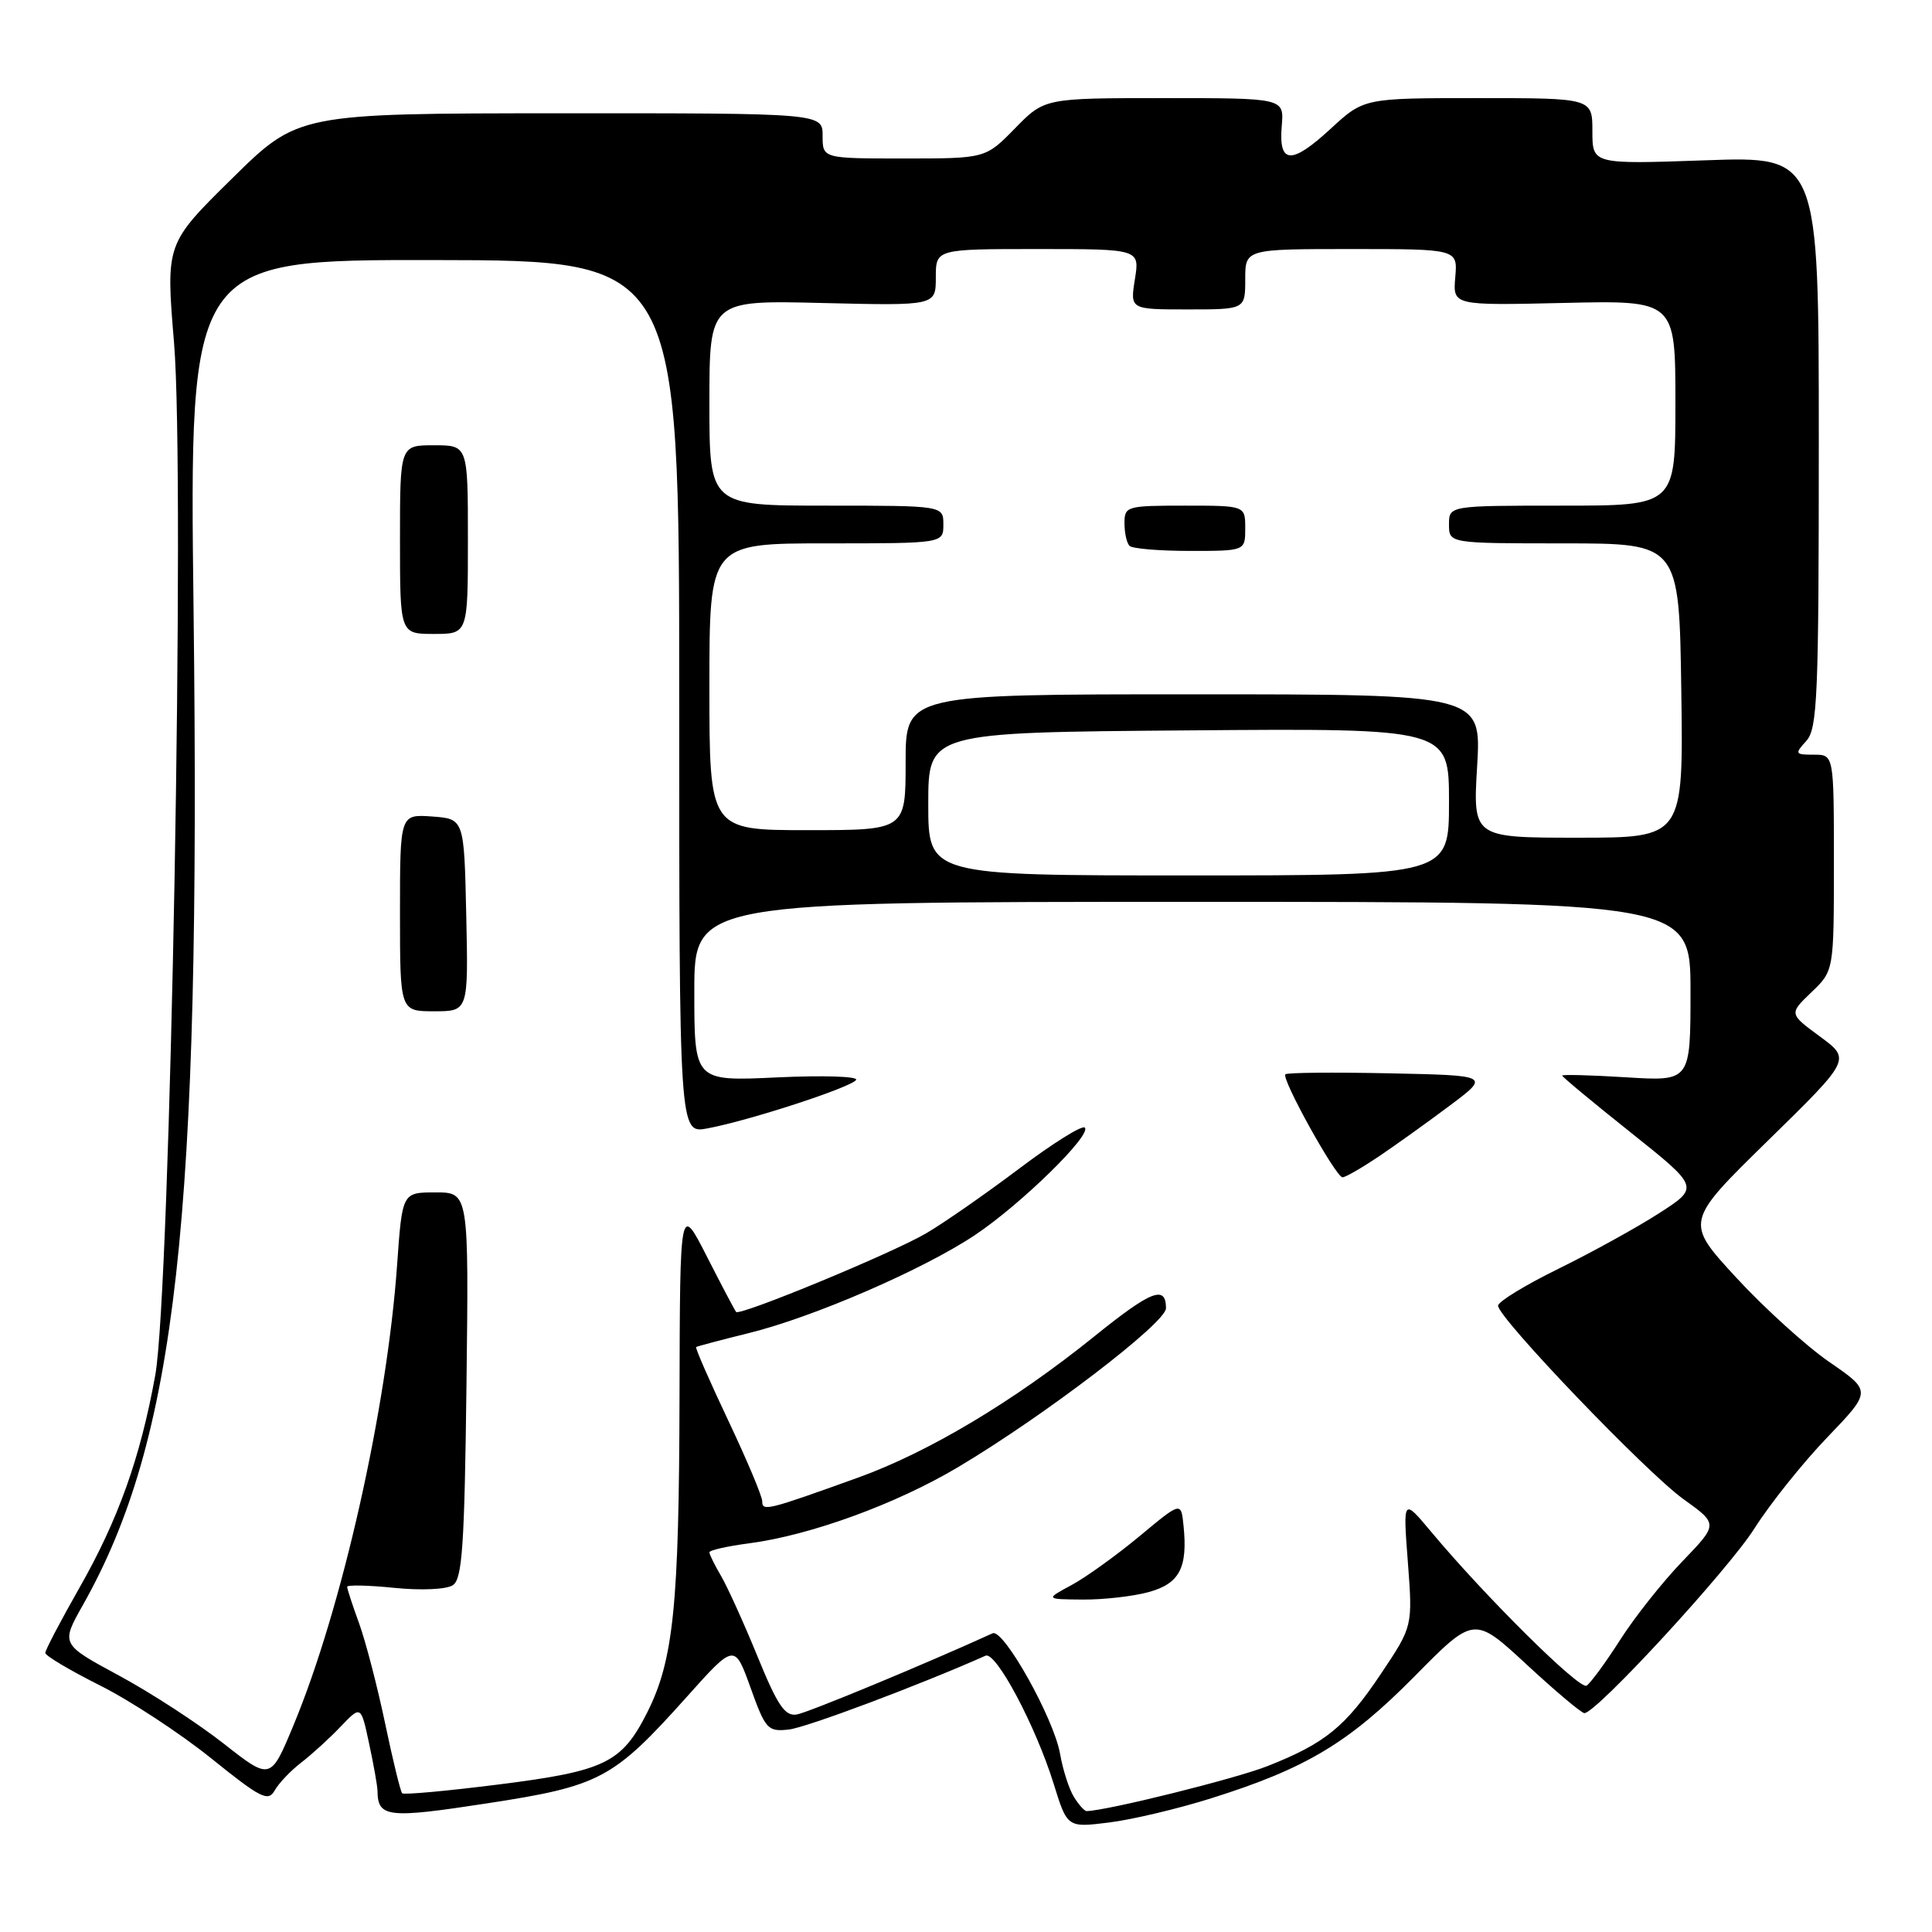 <?xml version="1.0" encoding="UTF-8" standalone="no"?>
<!DOCTYPE svg PUBLIC "-//W3C//DTD SVG 1.1//EN" "http://www.w3.org/Graphics/SVG/1.1/DTD/svg11.dtd" >
<svg xmlns="http://www.w3.org/2000/svg" xmlns:xlink="http://www.w3.org/1999/xlink" version="1.1" viewBox="0 0 256 256">
 <g >
 <path fill="currentColor"
d=" M 160.50 238.28 C 173.07 234.33 178.74 230.92 187.42 222.14 C 195.33 214.12 195.33 214.12 202.29 220.56 C 206.11 224.10 209.56 227.00 209.94 227.00 C 211.52 227.00 228.97 208.05 232.47 202.53 C 234.55 199.25 238.90 193.81 242.13 190.45 C 248.00 184.33 248.00 184.33 242.42 180.49 C 239.35 178.38 233.79 173.33 230.05 169.28 C 223.26 161.91 223.26 161.91 234.26 151.14 C 245.26 140.37 245.26 140.37 241.16 137.35 C 237.05 134.33 237.05 134.33 240.02 131.48 C 243.00 128.63 243.00 128.63 243.00 114.31 C 243.00 100.00 243.00 100.00 240.35 100.00 C 237.84 100.00 237.78 99.90 239.35 98.17 C 240.82 96.54 241.00 92.31 241.00 58.53 C 241.00 20.71 241.00 20.71 226.00 21.24 C 211.00 21.77 211.00 21.77 211.00 17.39 C 211.00 13.00 211.00 13.00 195.86 13.00 C 180.72 13.00 180.72 13.00 176.31 17.07 C 171.10 21.87 169.40 21.77 169.84 16.67 C 170.15 13.00 170.15 13.00 154.28 13.00 C 138.41 13.00 138.41 13.00 134.50 17.00 C 130.59 21.00 130.59 21.00 119.80 21.00 C 109.00 21.00 109.00 21.00 109.00 18.00 C 109.00 15.00 109.00 15.00 74.25 15.01 C 39.50 15.03 39.50 15.03 30.74 23.66 C 21.97 32.30 21.97 32.30 23.06 45.40 C 24.55 63.38 22.59 171.08 20.57 182.24 C 18.59 193.19 15.66 201.39 10.48 210.47 C 8.02 214.80 6.00 218.65 6.00 219.02 C 6.00 219.39 9.26 221.33 13.25 223.33 C 17.24 225.33 23.86 229.67 27.96 232.97 C 34.56 238.29 35.54 238.78 36.40 237.24 C 36.94 236.28 38.53 234.61 39.94 233.53 C 41.35 232.44 43.70 230.30 45.16 228.76 C 47.83 225.97 47.83 225.97 48.91 231.04 C 49.51 233.82 50.01 236.64 50.02 237.30 C 50.06 240.83 51.36 240.98 64.50 238.96 C 79.52 236.66 81.24 235.74 90.96 224.89 C 97.34 217.76 97.34 217.76 99.45 223.63 C 101.44 229.16 101.73 229.48 104.53 229.17 C 106.83 228.92 121.85 223.28 130.59 219.39 C 131.96 218.78 137.22 228.66 139.61 236.34 C 141.42 242.18 141.42 242.18 146.96 241.49 C 150.01 241.11 156.10 239.67 160.50 238.28 Z  M 142.31 238.12 C 141.66 237.09 140.83 234.50 140.46 232.37 C 139.63 227.68 132.97 215.77 131.53 216.42 C 122.58 220.50 107.05 226.94 105.57 227.18 C 104.01 227.44 103.03 225.99 100.38 219.50 C 98.58 215.10 96.41 210.31 95.56 208.85 C 94.70 207.39 94.00 205.97 94.00 205.69 C 94.00 205.41 96.36 204.88 99.25 204.50 C 107.40 203.43 118.73 199.30 126.99 194.38 C 138.38 187.60 154.50 175.28 154.50 173.35 C 154.50 170.23 152.54 171.00 145.00 177.08 C 134.32 185.69 123.01 192.45 113.62 195.82 C 101.62 200.14 101.00 200.29 101.00 198.93 C 101.00 198.27 98.97 193.45 96.49 188.21 C 94.01 182.97 92.10 178.60 92.24 178.49 C 92.38 178.39 95.51 177.56 99.19 176.65 C 107.74 174.55 122.28 168.25 129.16 163.67 C 135.24 159.62 144.70 150.37 143.74 149.41 C 143.39 149.06 139.47 151.51 135.03 154.86 C 130.58 158.21 125.05 162.06 122.72 163.42 C 118.22 166.06 98.04 174.40 97.54 173.84 C 97.37 173.65 95.63 170.35 93.67 166.50 C 90.10 159.50 90.10 159.50 90.04 185.00 C 89.98 212.73 89.25 219.95 85.78 226.87 C 82.39 233.60 80.19 234.67 66.09 236.45 C 59.27 237.31 53.51 237.84 53.29 237.62 C 53.07 237.40 52.05 233.24 51.03 228.36 C 50.01 223.49 48.46 217.53 47.59 215.12 C 46.71 212.72 46.00 210.53 46.00 210.26 C 46.00 209.99 48.81 210.05 52.25 210.40 C 55.80 210.76 59.15 210.61 60.00 210.05 C 61.25 209.24 61.55 204.90 61.81 183.54 C 62.12 158.00 62.12 158.00 57.71 158.00 C 53.30 158.00 53.30 158.00 52.62 167.57 C 51.28 186.63 45.30 213.22 38.87 228.65 C 35.85 235.91 35.85 235.91 29.63 231.03 C 26.20 228.34 19.95 224.27 15.73 222.00 C 8.06 217.86 8.06 217.86 10.98 212.68 C 23.39 190.68 26.62 161.67 25.65 80.96 C 25.08 34.42 25.08 34.42 57.54 34.46 C 90.00 34.50 90.00 34.50 90.00 92.36 C 90.00 150.22 90.00 150.22 93.73 149.52 C 99.31 148.48 112.85 144.06 113.44 143.09 C 113.73 142.62 109.03 142.48 102.98 142.76 C 92.00 143.28 92.00 143.28 92.00 131.39 C 92.00 119.50 92.00 119.50 158.00 119.50 C 224.00 119.50 224.00 119.50 224.00 131.39 C 224.00 143.28 224.00 143.28 215.50 142.75 C 210.82 142.46 207.00 142.36 207.00 142.52 C 207.00 142.69 211.09 146.09 216.09 150.07 C 225.18 157.32 225.18 157.32 219.84 160.76 C 216.90 162.65 210.90 165.96 206.50 168.12 C 202.10 170.28 198.50 172.48 198.50 173.01 C 198.50 174.61 218.12 195.09 223.06 198.64 C 227.68 201.95 227.68 201.95 222.94 206.87 C 220.33 209.58 216.61 214.26 214.68 217.29 C 212.75 220.31 210.74 223.04 210.23 223.36 C 209.30 223.93 196.91 211.67 189.66 203.00 C 185.90 198.50 185.90 198.50 186.55 207.00 C 187.19 215.50 187.19 215.50 183.02 221.73 C 178.29 228.81 175.60 231.00 167.92 234.03 C 163.70 235.69 146.80 239.90 143.99 239.98 C 143.71 239.99 142.95 239.16 142.31 238.12 Z  M 152.24 210.95 C 156.31 209.82 157.40 207.72 156.82 202.12 C 156.50 198.97 156.50 198.97 151.00 203.55 C 147.97 206.06 143.93 208.98 142.00 210.02 C 138.50 211.91 138.50 211.91 143.50 211.95 C 146.25 211.97 150.18 211.52 152.24 210.95 Z  M 182.68 153.25 C 184.92 151.74 189.16 148.70 192.10 146.50 C 197.44 142.50 197.44 142.50 184.08 142.22 C 176.74 142.07 170.54 142.12 170.32 142.35 C 169.75 142.92 177.01 156.00 177.89 156.00 C 178.28 156.00 180.43 154.76 182.68 153.25 Z  M 61.78 121.25 C 61.50 108.50 61.50 108.50 57.25 108.19 C 53.00 107.89 53.00 107.89 53.00 120.94 C 53.00 134.00 53.00 134.00 57.53 134.00 C 62.06 134.00 62.06 134.00 61.78 121.25 Z  M 62.00 71.50 C 62.00 59.00 62.00 59.00 57.50 59.00 C 53.00 59.00 53.00 59.00 53.00 71.50 C 53.00 84.00 53.00 84.00 57.50 84.00 C 62.00 84.00 62.00 84.00 62.00 71.50 Z  M 123.00 106.53 C 123.00 97.05 123.00 97.05 157.50 96.78 C 192.00 96.50 192.00 96.50 192.00 106.25 C 192.00 116.00 192.00 116.00 157.50 116.00 C 123.00 116.00 123.00 116.00 123.00 106.53 Z  M 195.73 101.50 C 196.29 92.00 196.29 92.00 158.15 92.00 C 120.00 92.00 120.00 92.00 120.00 101.00 C 120.00 110.00 120.00 110.00 107.00 110.00 C 94.00 110.00 94.00 110.00 94.00 91.00 C 94.00 72.00 94.00 72.00 109.50 72.00 C 125.00 72.00 125.00 72.00 125.00 69.50 C 125.00 67.00 125.00 67.00 109.50 67.00 C 94.00 67.00 94.00 67.00 94.00 53.39 C 94.00 39.78 94.00 39.78 109.00 40.15 C 124.00 40.51 124.00 40.51 124.00 36.76 C 124.00 33.00 124.00 33.00 137.51 33.00 C 151.02 33.00 151.02 33.00 150.38 37.00 C 149.74 41.00 149.74 41.00 157.37 41.00 C 165.00 41.00 165.00 41.00 165.00 37.00 C 165.00 33.00 165.00 33.00 179.08 33.00 C 193.15 33.00 193.15 33.00 192.83 36.74 C 192.51 40.48 192.51 40.48 207.25 40.14 C 222.00 39.80 222.00 39.80 222.00 53.40 C 222.00 67.00 222.00 67.00 207.00 67.00 C 192.00 67.00 192.00 67.00 192.00 69.50 C 192.00 72.00 192.00 72.00 207.25 72.00 C 222.50 72.01 222.50 72.01 222.78 91.50 C 223.06 111.00 223.06 111.00 209.11 111.00 C 195.16 111.00 195.16 111.00 195.73 101.50 Z  M 165.00 70.00 C 165.00 67.00 165.00 67.00 157.00 67.00 C 149.29 67.00 149.00 67.08 149.00 69.33 C 149.00 70.62 149.30 71.97 149.67 72.33 C 150.03 72.70 153.63 73.00 157.67 73.00 C 165.00 73.00 165.00 73.00 165.00 70.00 Z "/>
</g>
</svg>